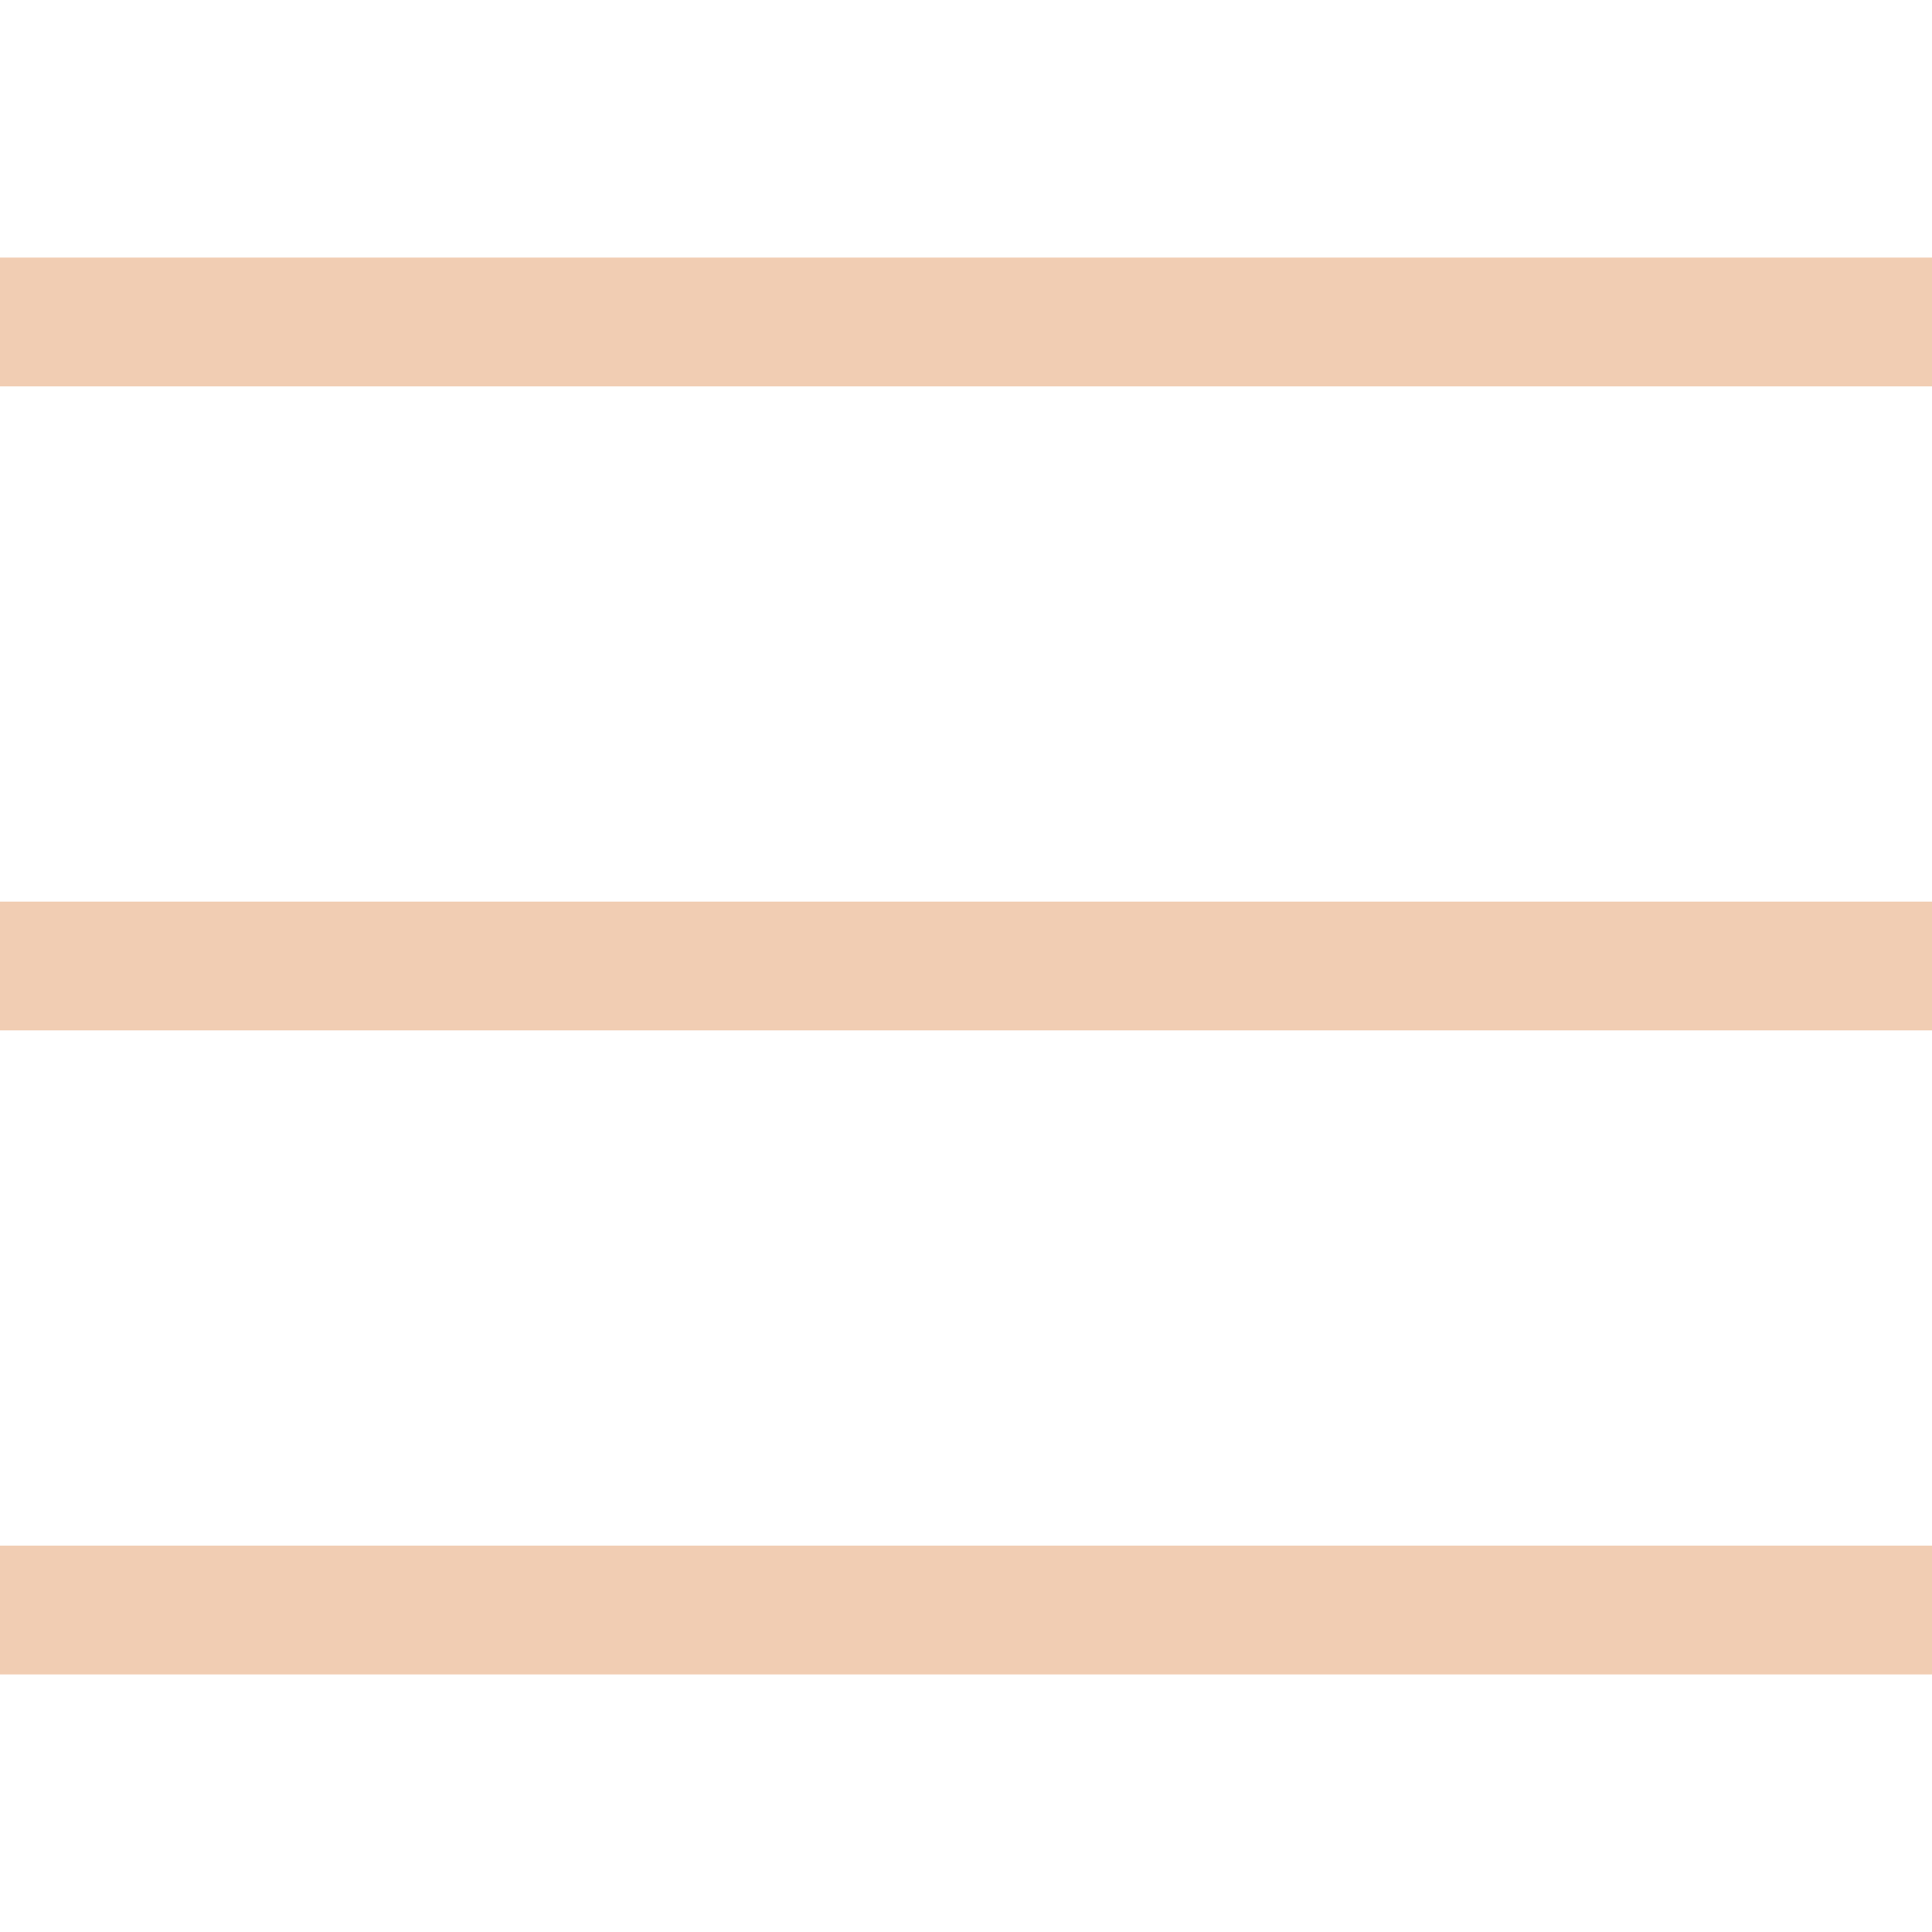 <svg width="30" height="30" viewBox="0 0 30 30" fill="none" xmlns="http://www.w3.org/2000/svg">
<path fill-rule="evenodd" clip-rule="evenodd" d="M30 26H0V24H30V26Z" fill="#F1CDB3"/>
<path fill-rule="evenodd" clip-rule="evenodd" d="M30 16H0V14H30V16Z" fill="#F1CDB3"/>
<path fill-rule="evenodd" clip-rule="evenodd" d="M30 6H0V4H30V6Z" fill="#F1CDB3"/>
</svg>
